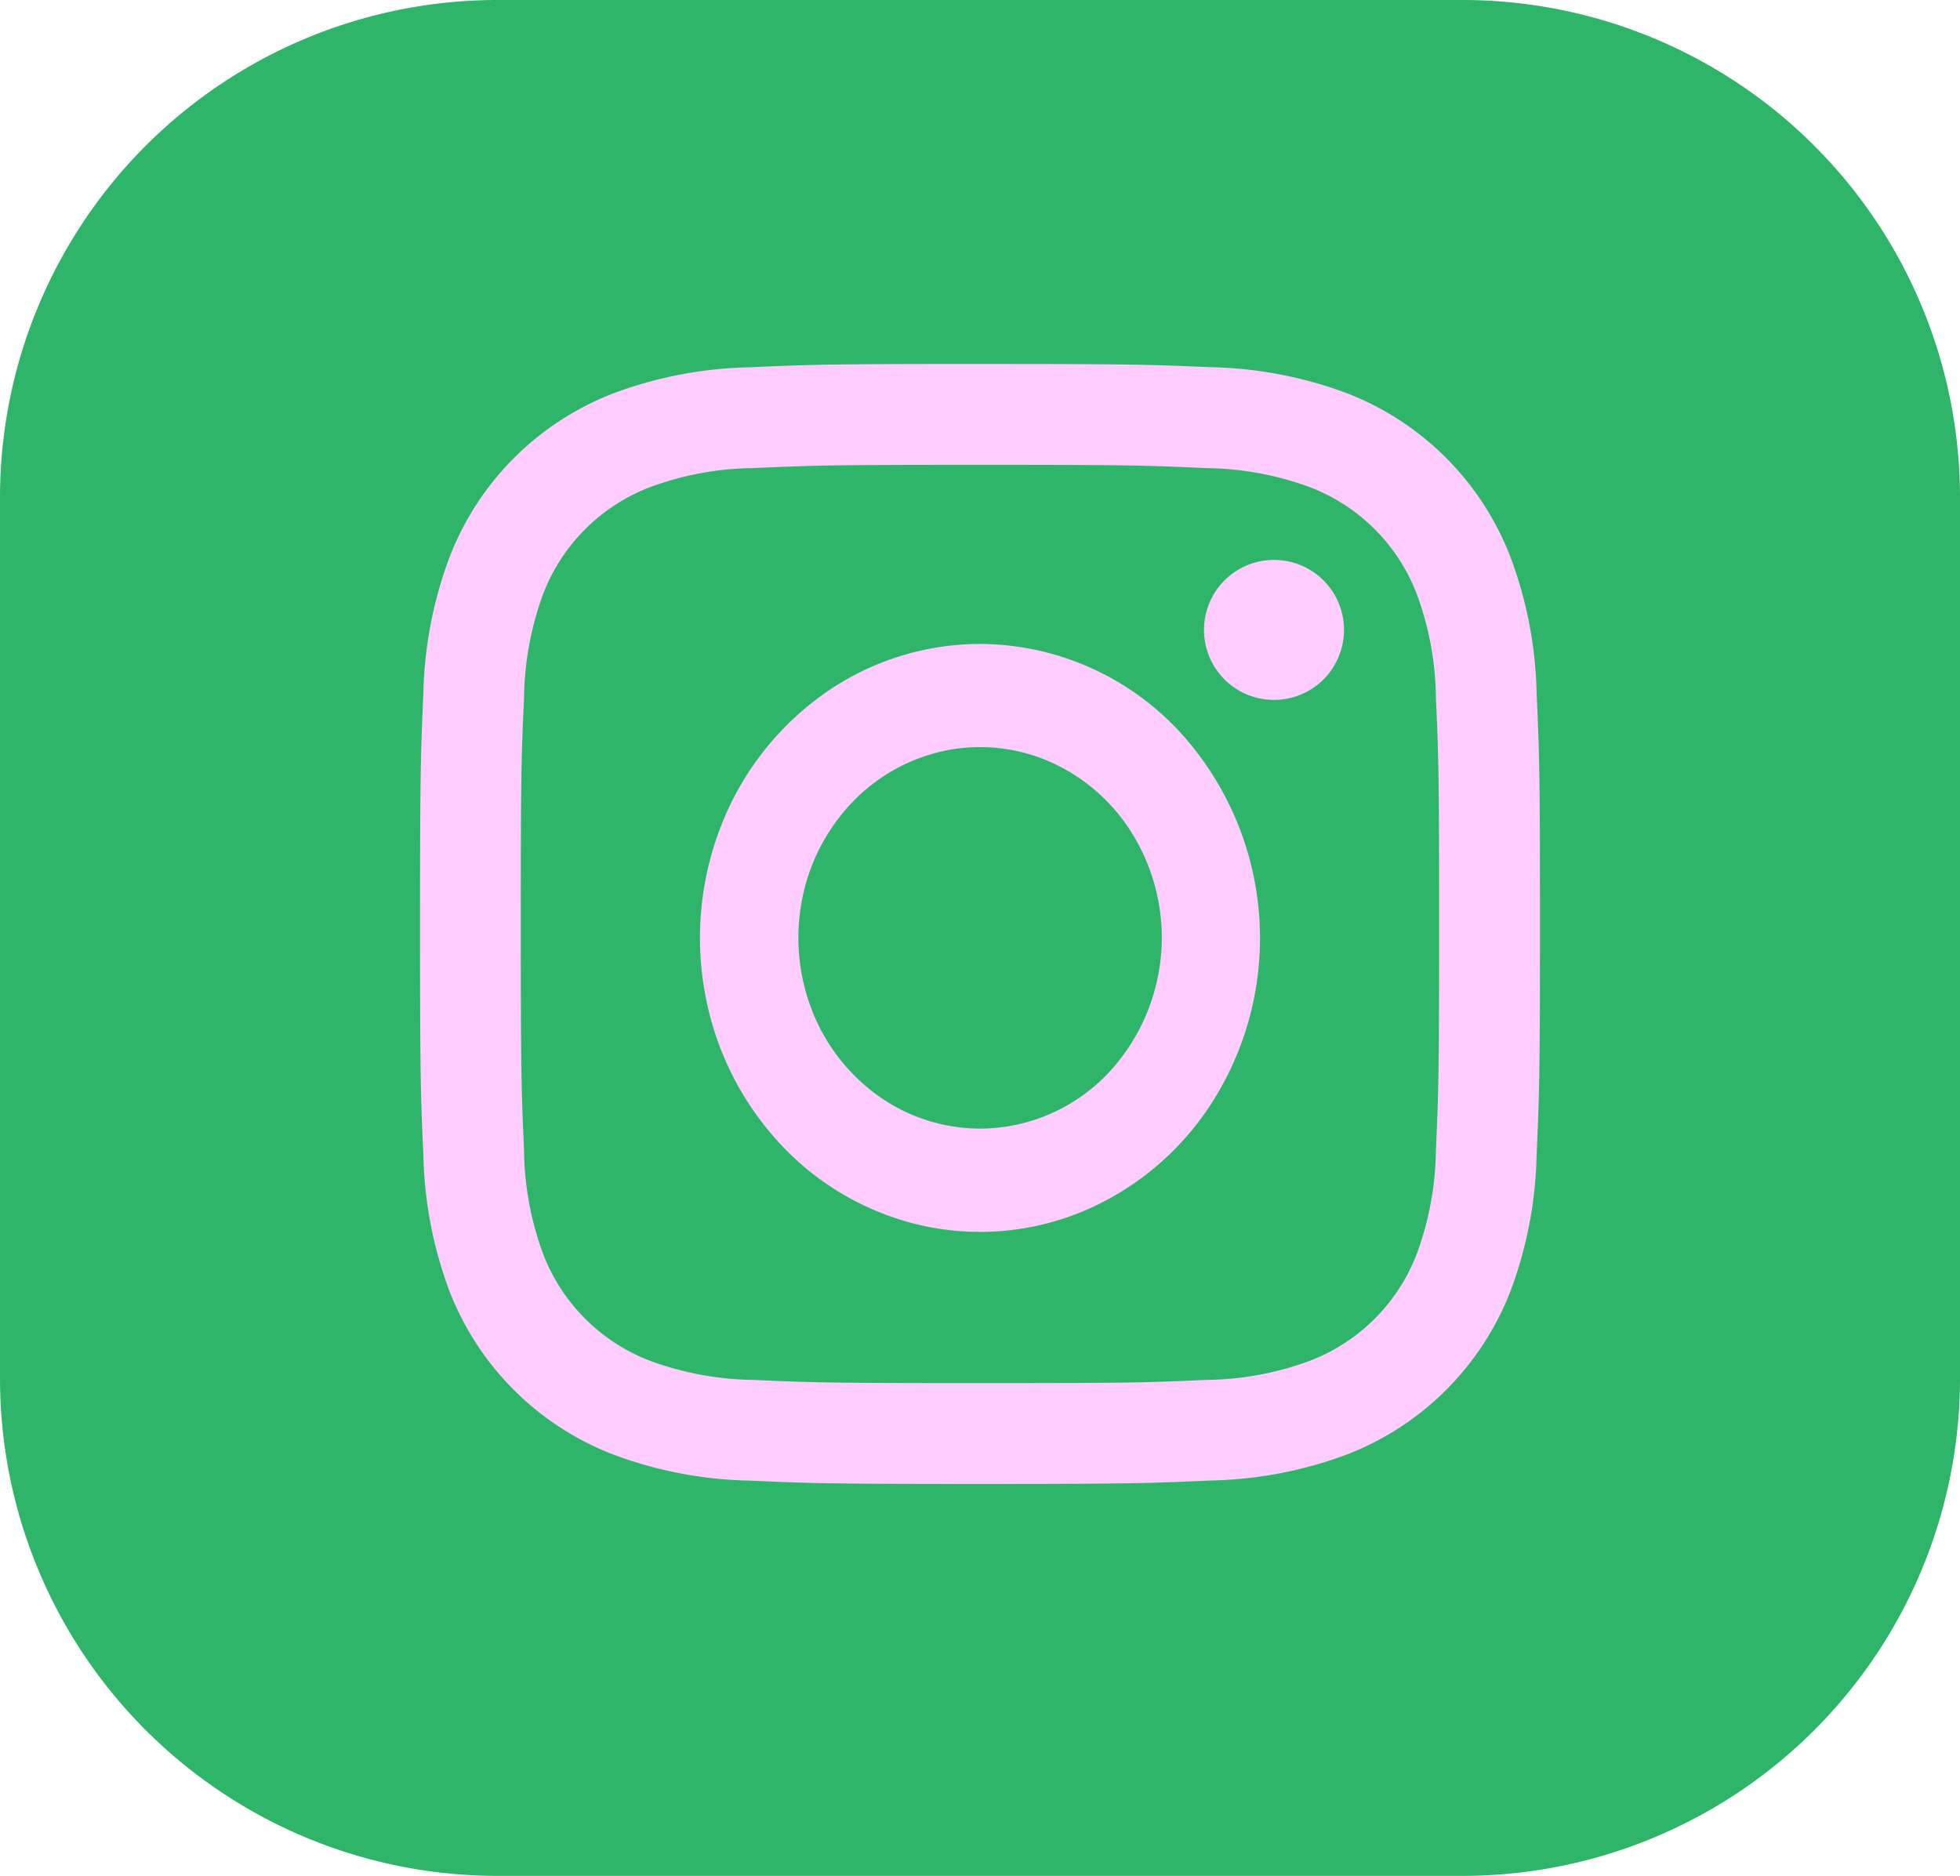 <svg id="инста" xmlns="http://www.w3.org/2000/svg" width="74" height="70.829" viewBox="0 0 74 70.829">
  <path id="Path_10" data-name="Path 10" d="M55.206,0H18.794A18.786,18.786,0,0,0,0,18.778V52.05A18.786,18.786,0,0,0,18.794,70.829H55.206A18.786,18.786,0,0,0,74,52.05V18.778A18.786,18.786,0,0,0,55.206,0Z" fill="#2fb56a"/>
  <path id="Path_11" data-name="Path 11" d="M37.006,17.551c5.643,0,6.313.021,8.54.124a11.647,11.647,0,0,1,3.926.726,7,7,0,0,1,4.012,4.012,11.571,11.571,0,0,1,.729,3.926c.1,2.227.121,2.9.121,8.54s-.021,6.313-.121,8.555a11.7,11.7,0,0,1-.729,3.927,7,7,0,0,1-4.012,4.012,11.571,11.571,0,0,1-3.926.729c-2.227.1-2.9.121-8.54.121s-6.313-.021-8.555-.121a11.706,11.706,0,0,1-3.927-.729,7,7,0,0,1-4.012-4.012,11.591,11.591,0,0,1-.726-3.927c-.1-2.227-.124-2.9-.124-8.555s.021-6.313.124-8.54a11.727,11.727,0,0,1,.726-3.926A7,7,0,0,1,24.524,18.4a11.516,11.516,0,0,1,3.927-.726C30.678,17.572,31.348,17.551,37.006,17.551Zm0-3.809c-5.741,0-6.461.024-8.714.127a15.519,15.519,0,0,0-5.13.982,10.782,10.782,0,0,0-6.195,6.2,15.516,15.516,0,0,0-.982,5.13c-.1,2.254-.127,2.974-.127,8.714s.024,6.461.127,8.714a15.552,15.552,0,0,0,.982,5.133,10.788,10.788,0,0,0,6.195,6.18,15.519,15.519,0,0,0,5.13.982c2.254.1,2.974.127,8.714.127S43.466,56,45.72,55.9a15.554,15.554,0,0,0,5.133-.982,10.794,10.794,0,0,0,6.18-6.18,15.55,15.55,0,0,0,.982-5.133c.1-2.254.127-2.974.127-8.714s-.024-6.46-.127-8.714a15.516,15.516,0,0,0-.982-5.13,10.788,10.788,0,0,0-6.18-6.2,15.554,15.554,0,0,0-5.133-.982C43.466,13.766,42.747,13.743,37.006,13.743Z" fill="#fcf"/>
  <path id="Path_12" data-name="Path 12" d="M37,24.314a10.217,10.217,0,0,0-5.874,1.869,11,11,0,0,0-3.895,4.981,11.617,11.617,0,0,0-.6,6.414,11.282,11.282,0,0,0,2.893,5.684A10.425,10.425,0,0,0,34.938,46.3a10.105,10.105,0,0,0,6.109-.632,10.7,10.7,0,0,0,4.744-4.09,11.528,11.528,0,0,0-1.315-14.015A10.32,10.32,0,0,0,37,24.314Zm0,18.3A6.63,6.63,0,0,1,33.192,41.4a7.139,7.139,0,0,1-2.527-3.232,7.538,7.538,0,0,1-.39-4.162,7.32,7.32,0,0,1,1.877-3.688,6.765,6.765,0,0,1,3.512-1.971,6.557,6.557,0,0,1,3.964.41,6.943,6.943,0,0,1,3.079,2.653,7.479,7.479,0,0,1-.853,9.095A6.7,6.7,0,0,1,37,42.614Z" fill="#fcf"/>
  <path id="Path_13" data-name="Path 13" d="M50.743,23.786a2.643,2.643,0,1,1-.2-1.011A2.643,2.643,0,0,1,50.743,23.786Z" fill="#fcf"/>
</svg>
